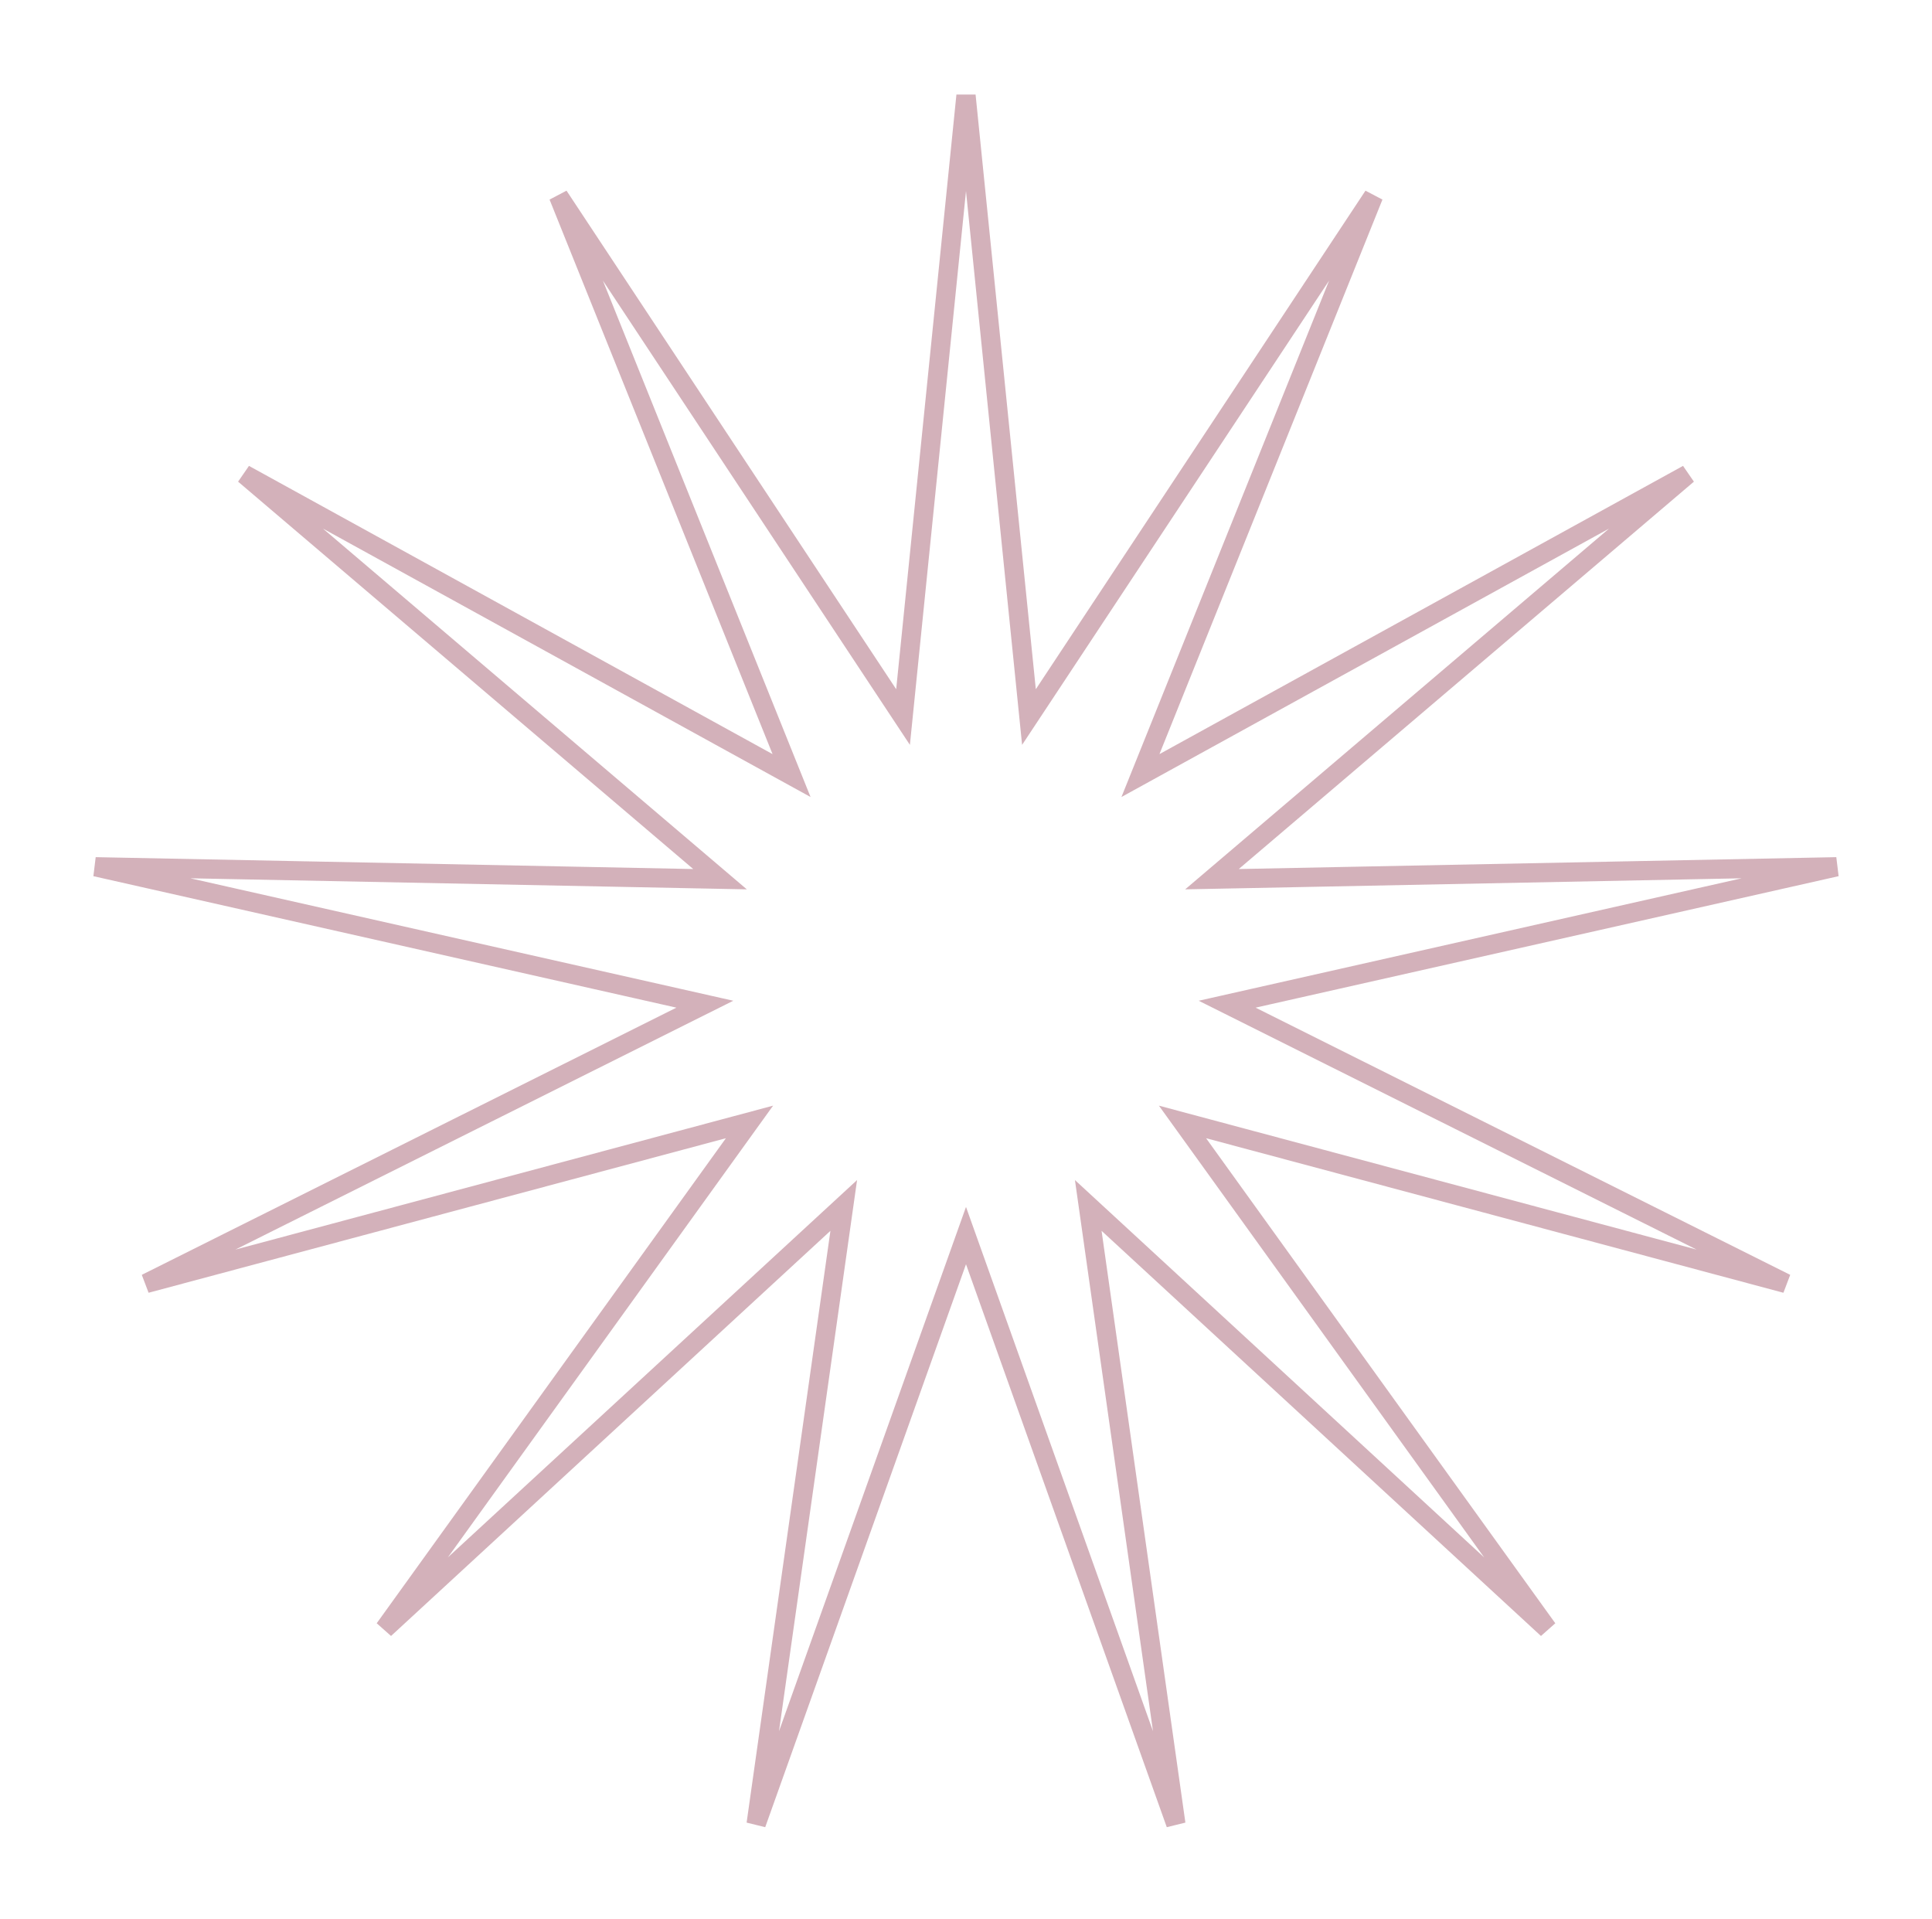 <svg width="602" height="598" viewBox="0 0 602 598" fill="none" xmlns="http://www.w3.org/2000/svg">
<path d="M319.769 215.044L320.617 223.412L325.256 216.396L427.978 61.063L358.495 233.841L355.356 241.644L362.725 237.589L525.867 147.785L384.049 268.482L377.643 273.933L386.053 273.766L572.242 270.065L390.577 311.03L382.373 312.88L389.896 316.64L556.478 399.89L376.585 351.739L368.46 349.564L373.375 356.39L482.188 507.519L345.277 381.282L339.093 375.581L340.273 383.909L366.389 568.294L303.826 392.892L301 384.97L298.174 392.892L235.611 568.294L261.727 383.909L262.907 375.581L256.723 381.282L119.812 507.519L228.625 356.39L233.54 349.564L225.415 351.739L45.522 399.89L212.104 316.64L219.627 312.88L211.423 311.03L29.758 270.065L215.947 273.766L224.357 273.933L217.951 268.482L76.133 147.785L239.275 237.589L246.644 241.644L243.506 233.841L174.022 61.063L276.744 216.396L281.383 223.412L282.231 215.044L301 29.766L319.769 215.044Z" stroke="#B17686" stroke-opacity="0.57" stroke-width="6"/>
</svg>
